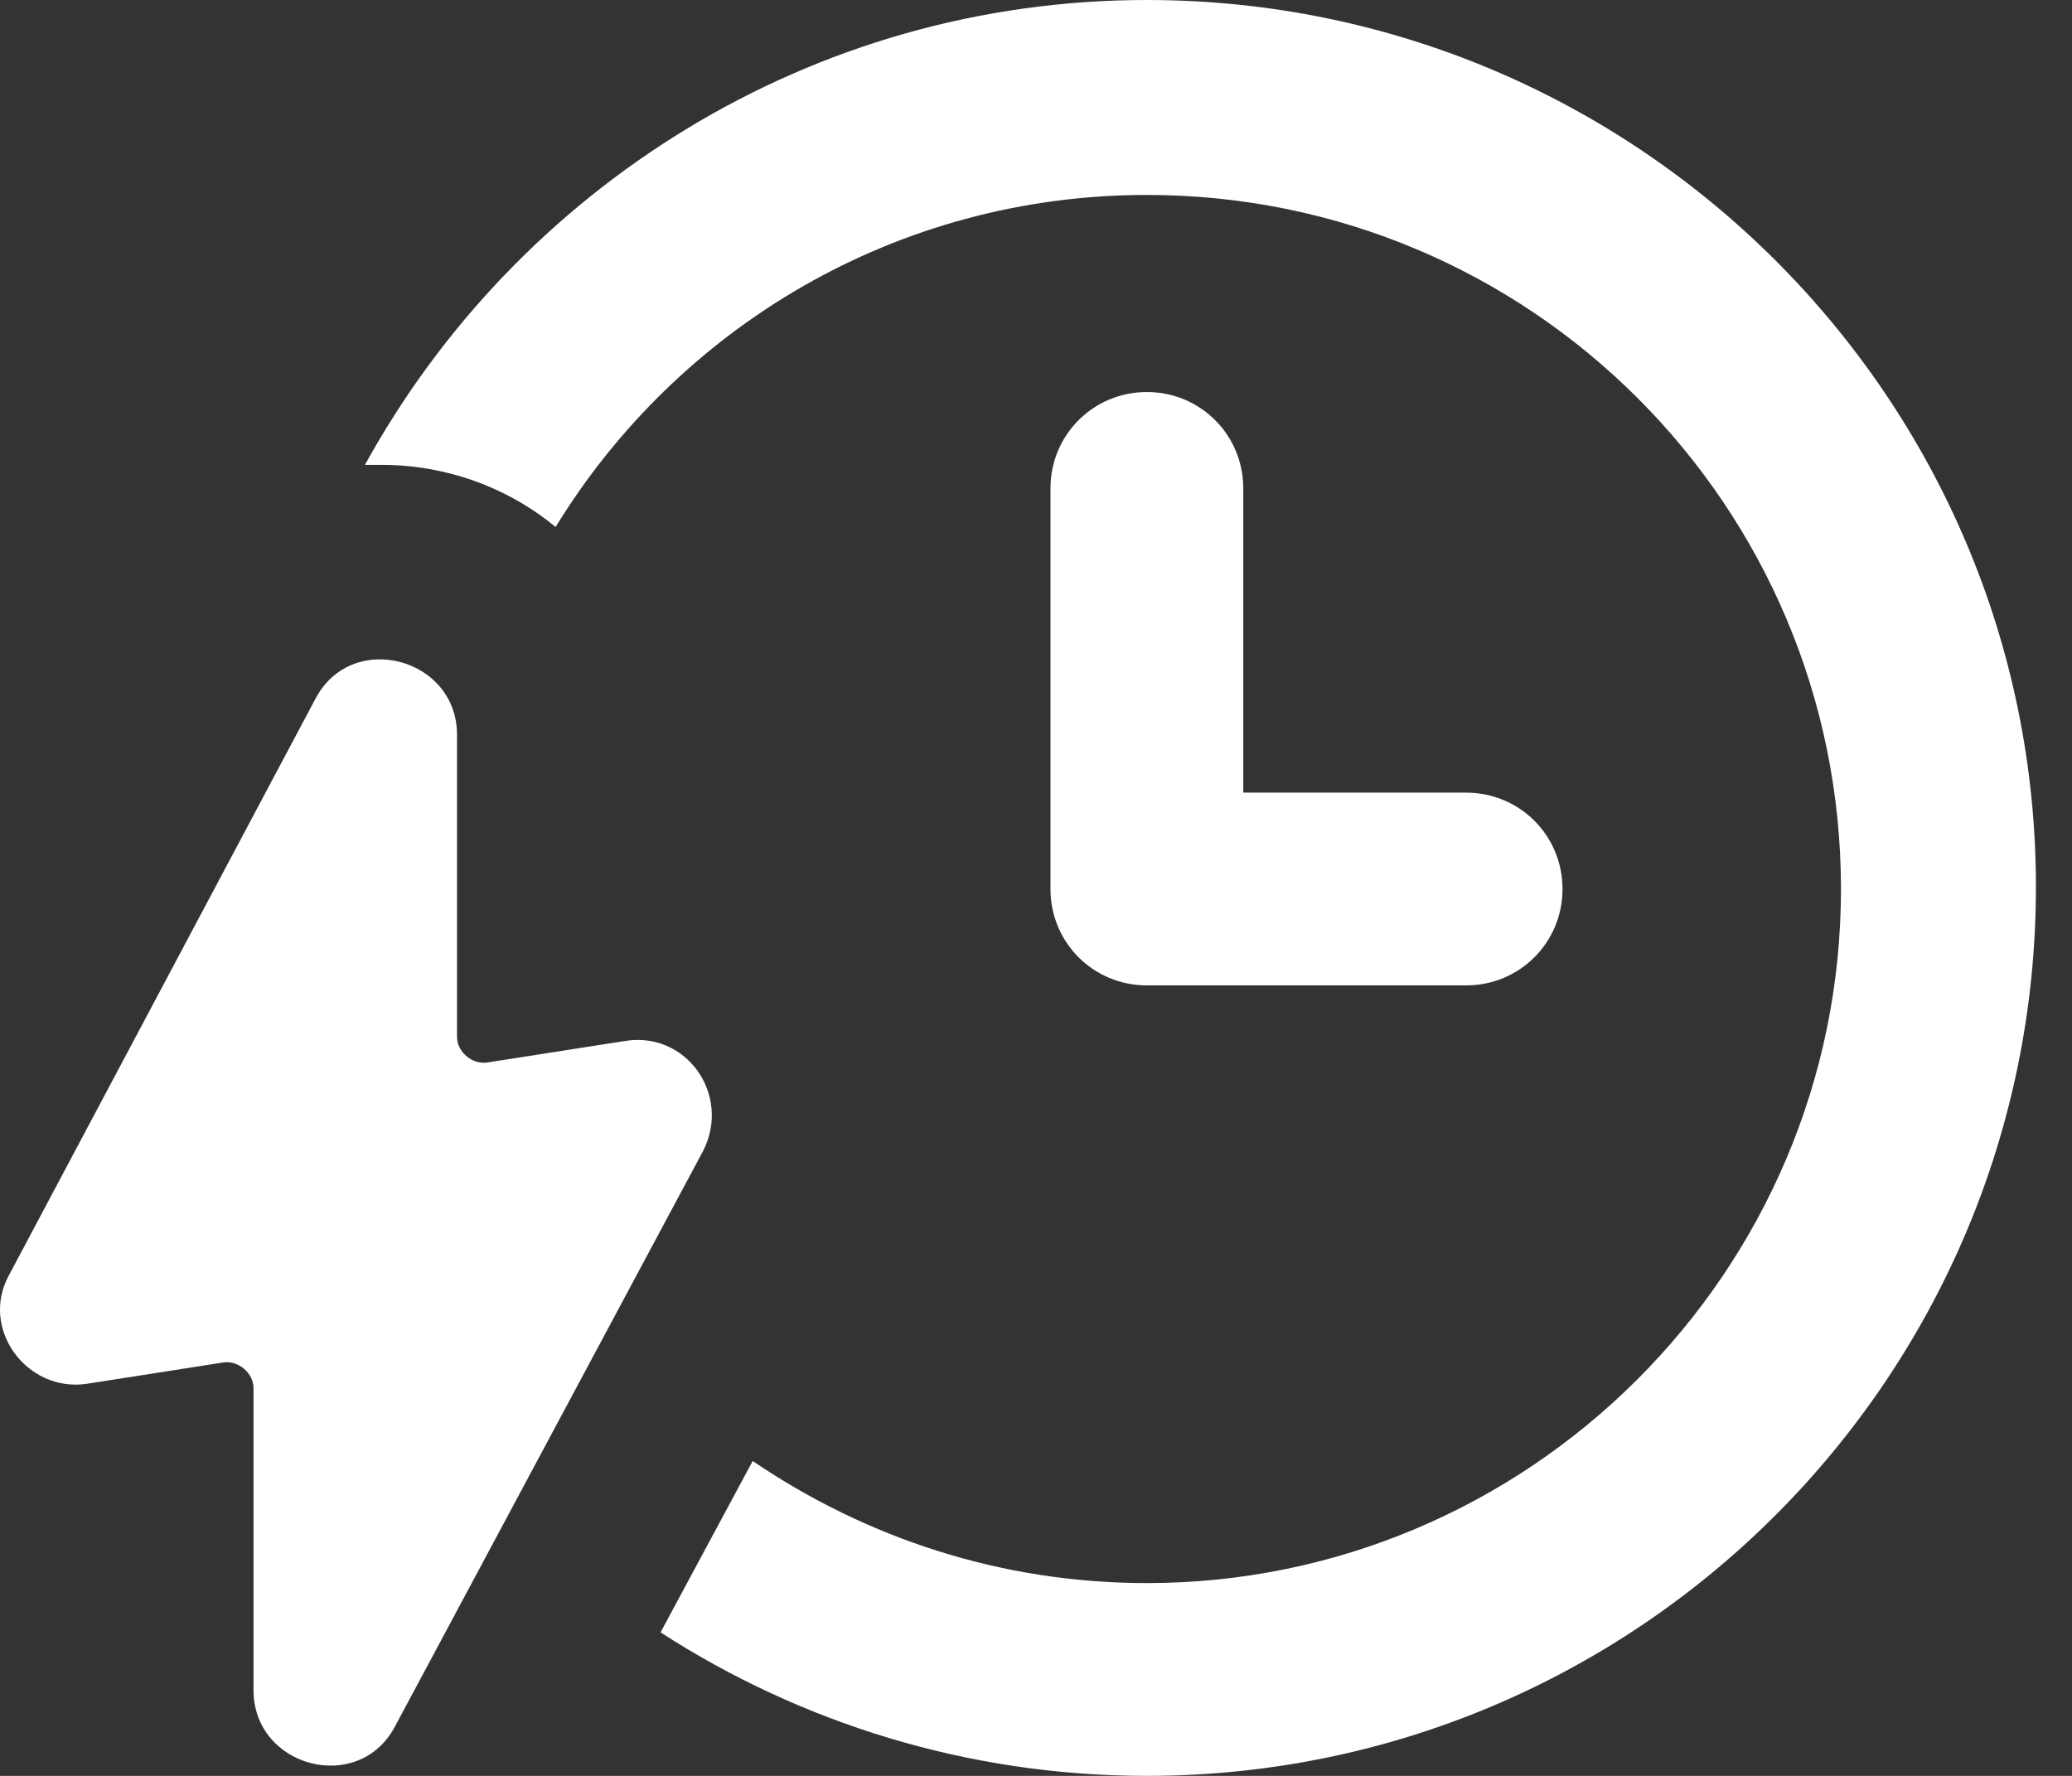 <svg width="56" height="48" viewBox="0 0 56 48" fill="none" xmlns="http://www.w3.org/2000/svg">
<rect x="0" y="0" width="56" height="48" fill="#333333" stroke="none"/>
<path d="M30.997 10.596C29.549 10.596 28.391 11.754 28.391 13.201V24.029C28.391 25.477 29.549 26.634 30.997 26.634H39.624C41.072 26.634 42.23 25.477 42.23 24.029C42.23 22.581 41.072 21.424 39.624 21.424H33.602V13.201C33.602 11.754 32.444 10.596 30.997 10.596Z" fill="white"/>
<path d="M30.996 0C21.906 0 13.973 5.095 9.863 12.565C10.036 12.565 10.152 12.565 10.326 12.565C12.005 12.565 13.684 13.143 15.016 14.244C18.316 8.859 24.222 5.269 30.996 5.269C41.361 5.269 49.756 13.665 49.756 24.029C49.756 34.393 41.303 42.789 30.996 42.789C27.059 42.789 23.411 41.573 20.343 39.489L17.853 44.121C21.616 46.553 26.133 48 30.996 48C44.256 48 55.025 37.23 55.025 23.971C55.025 10.77 44.256 0 30.996 0Z" fill="white"/>
<path d="M16.869 28.14L13.163 28.719C12.758 28.777 12.352 28.43 12.352 28.024V19.86C12.352 17.776 9.515 17.023 8.531 18.876L0.251 34.451C-0.56 35.899 0.714 37.636 2.336 37.404L6.041 36.825C6.446 36.767 6.852 37.115 6.852 37.52V45.684C6.852 47.769 9.689 48.521 10.673 46.668L19.011 31.093C19.764 29.587 18.548 27.851 16.869 28.14Z" fill="white"/>
</svg>
